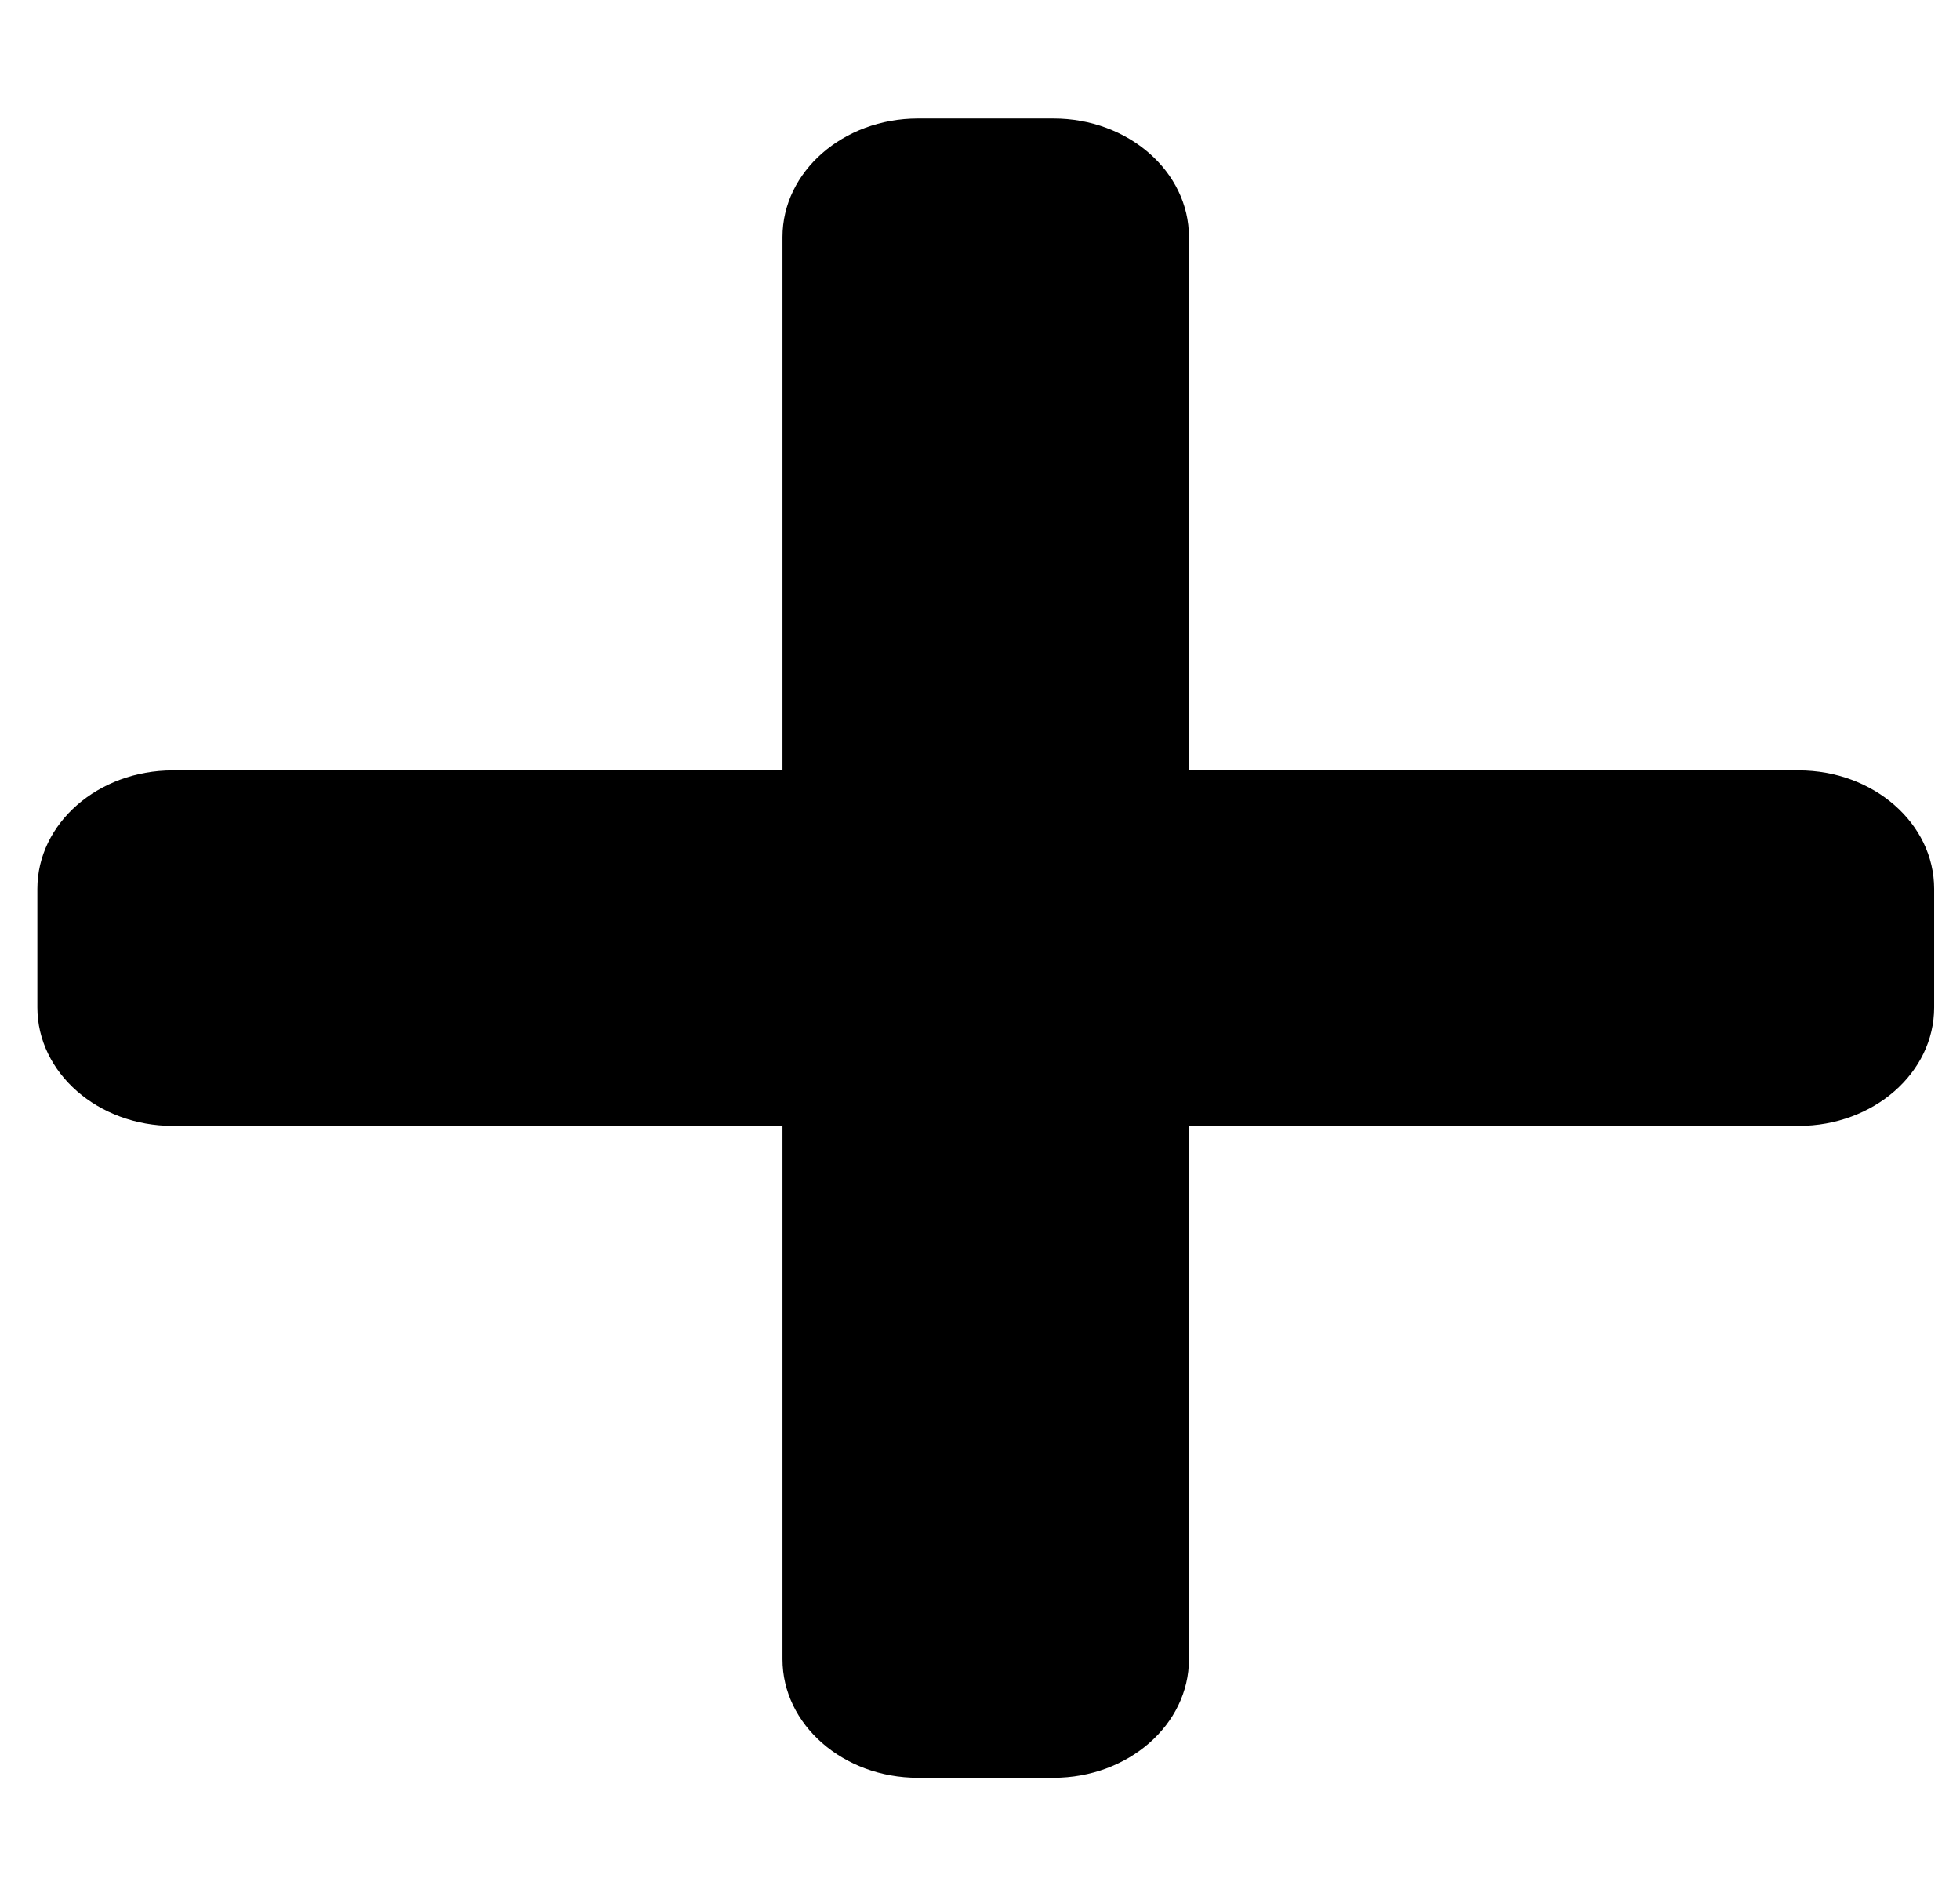 <svg viewBox="0 0 31 30" xmlns="http://www.w3.org/2000/svg">
<path
    d="M28.448 12.188H18.805V3.75C18.805 2.715 17.845 1.875 16.662 1.875H14.519C13.336 1.875 12.376 2.715 12.376 3.75V12.188H2.733C1.55 12.188 0.591 13.027 0.591 14.062V15.938C0.591 16.973 1.55 17.812 2.733 17.812H12.376V26.25C12.376 27.285 13.336 28.125 14.519 28.125H16.662C17.845 28.125 18.805 27.285 18.805 26.25V17.812H28.448C29.631 17.812 30.591 16.973 30.591 15.938V14.062C30.591 13.027 29.631 12.188 28.448 12.188Z"
  />
</svg>
